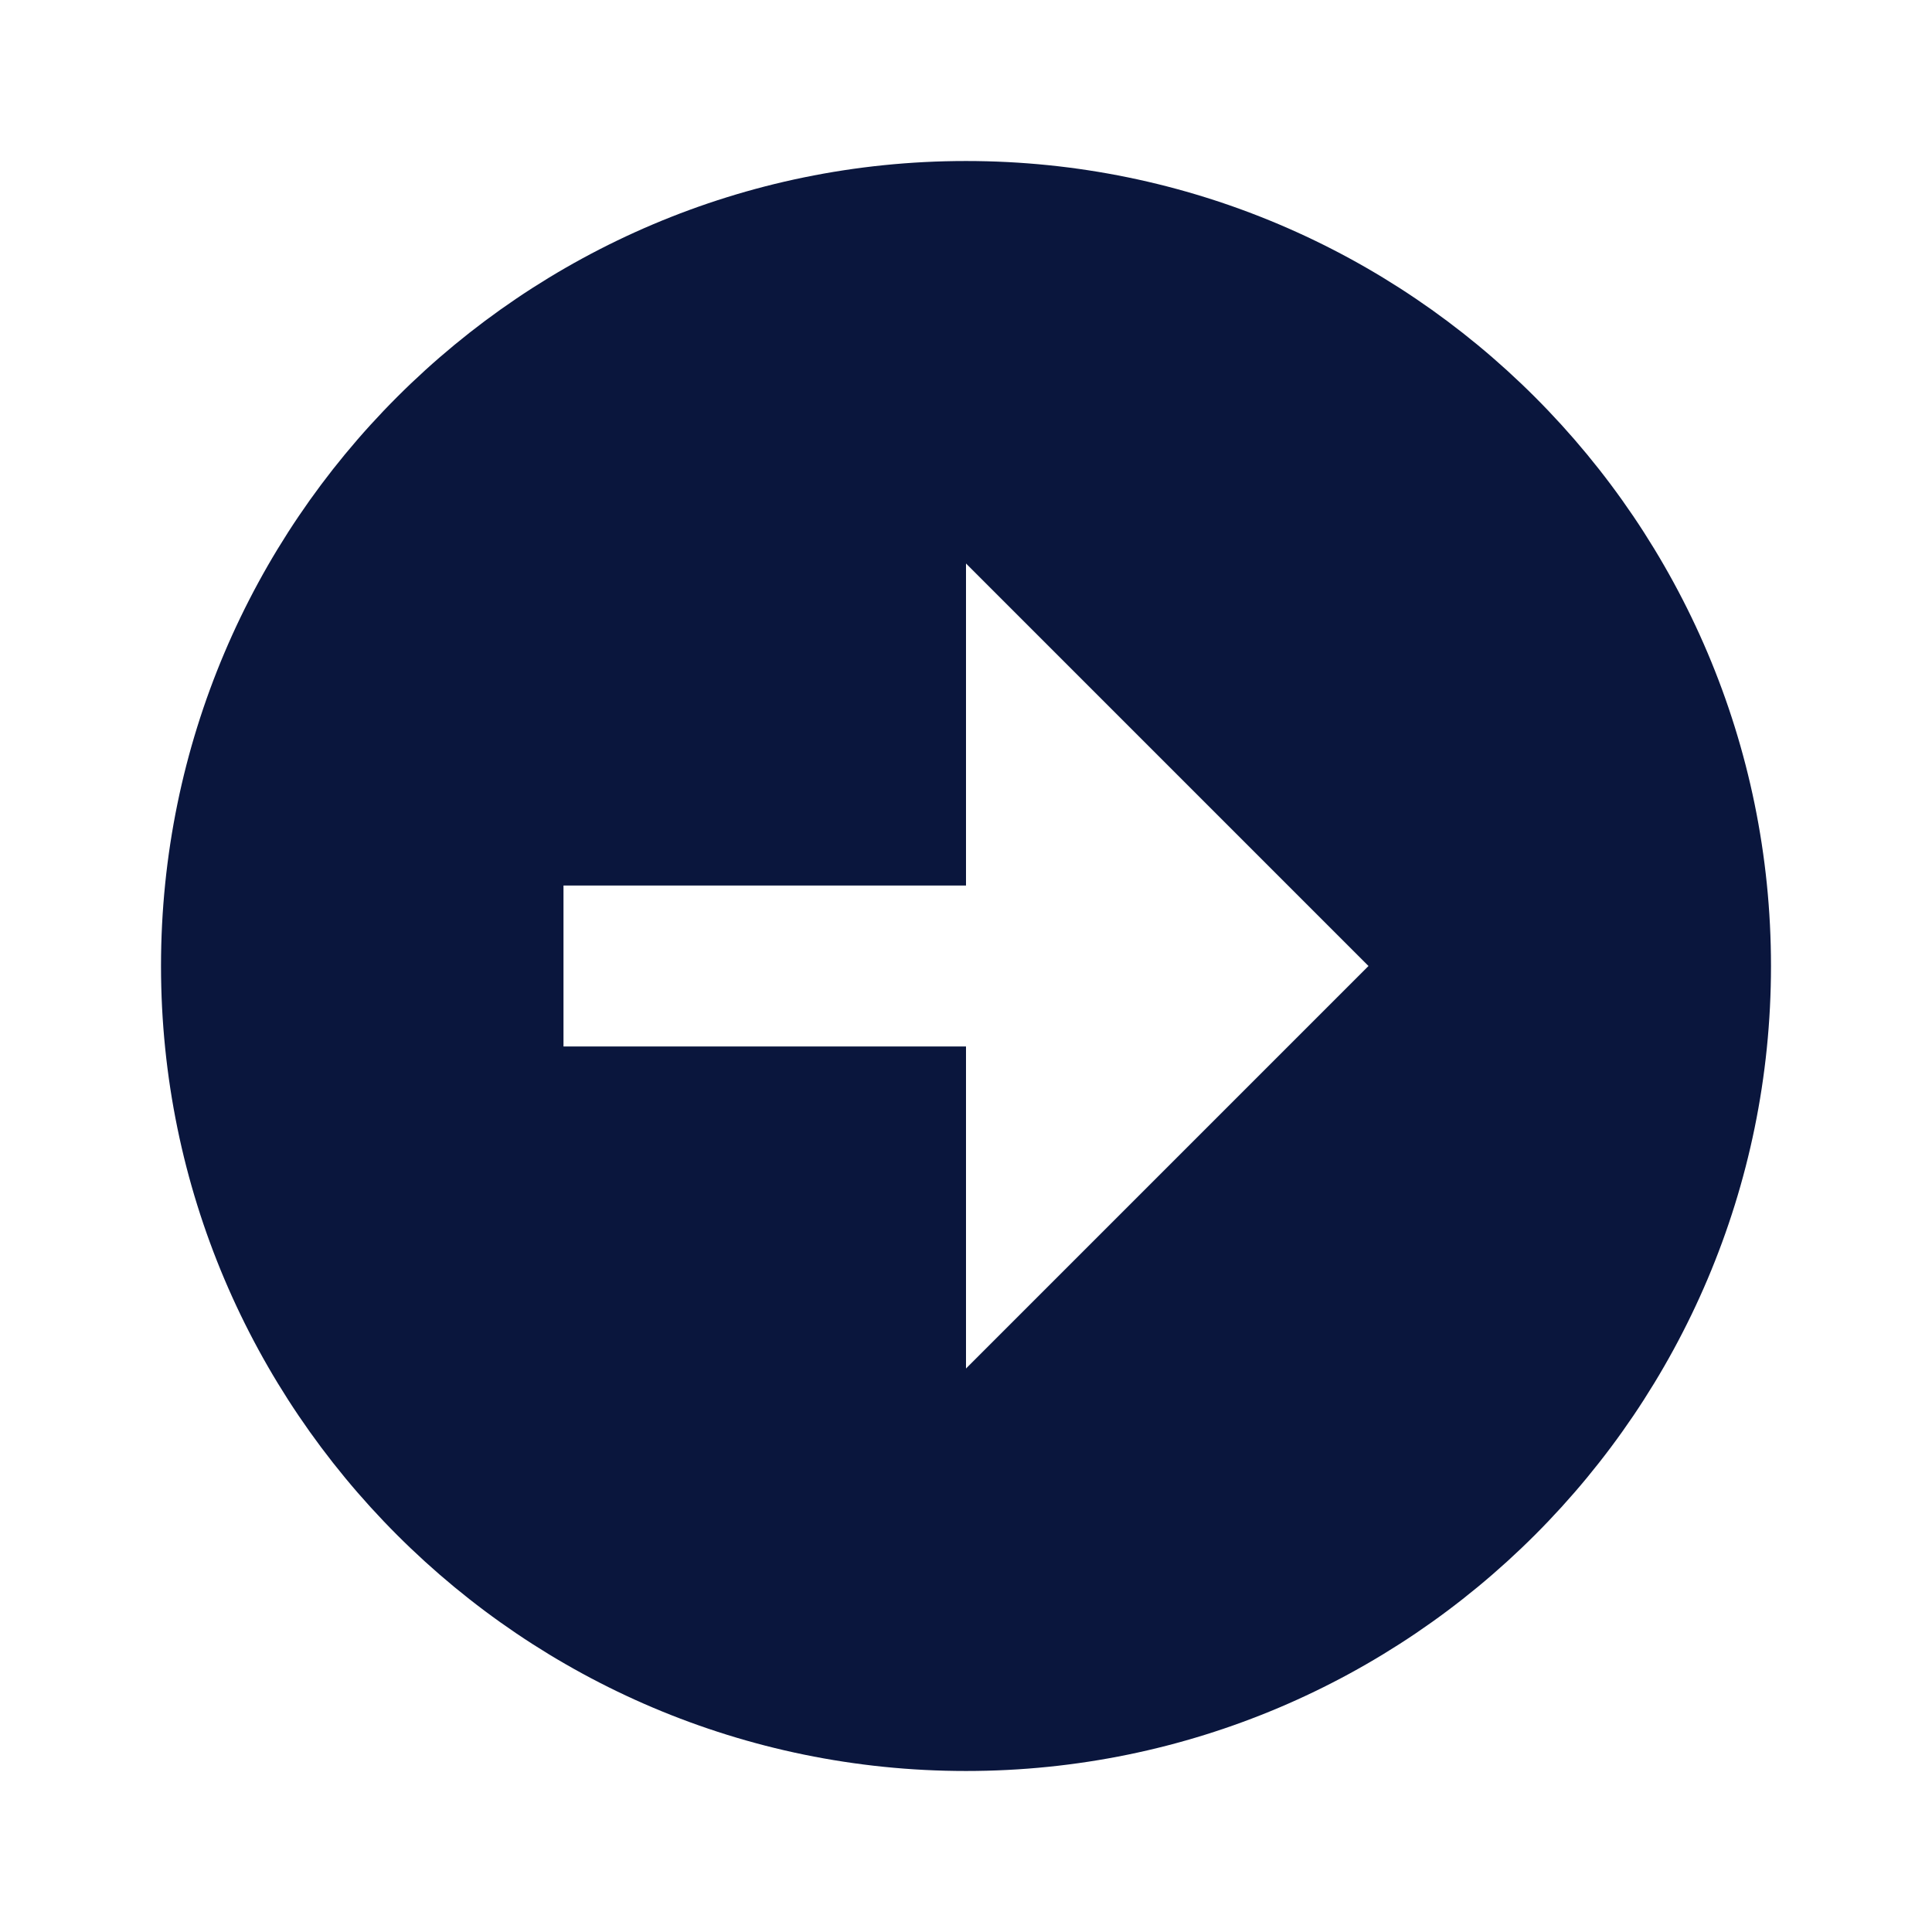 <svg width="65" height="65" viewBox="0 0 65 65" fill="none" xmlns="http://www.w3.org/2000/svg">
<path d="M32.5 5.417C17.566 5.417 5.417 17.566 5.417 32.5C5.417 47.434 17.566 59.583 32.5 59.583C47.434 59.583 59.583 47.434 59.583 32.5C59.583 17.566 47.434 5.417 32.5 5.417ZM32.5 46.042V35.208H18.958V29.792H32.5V18.958L46.041 32.5L32.5 46.042Z" fill="#0A163D"/>
</svg>
